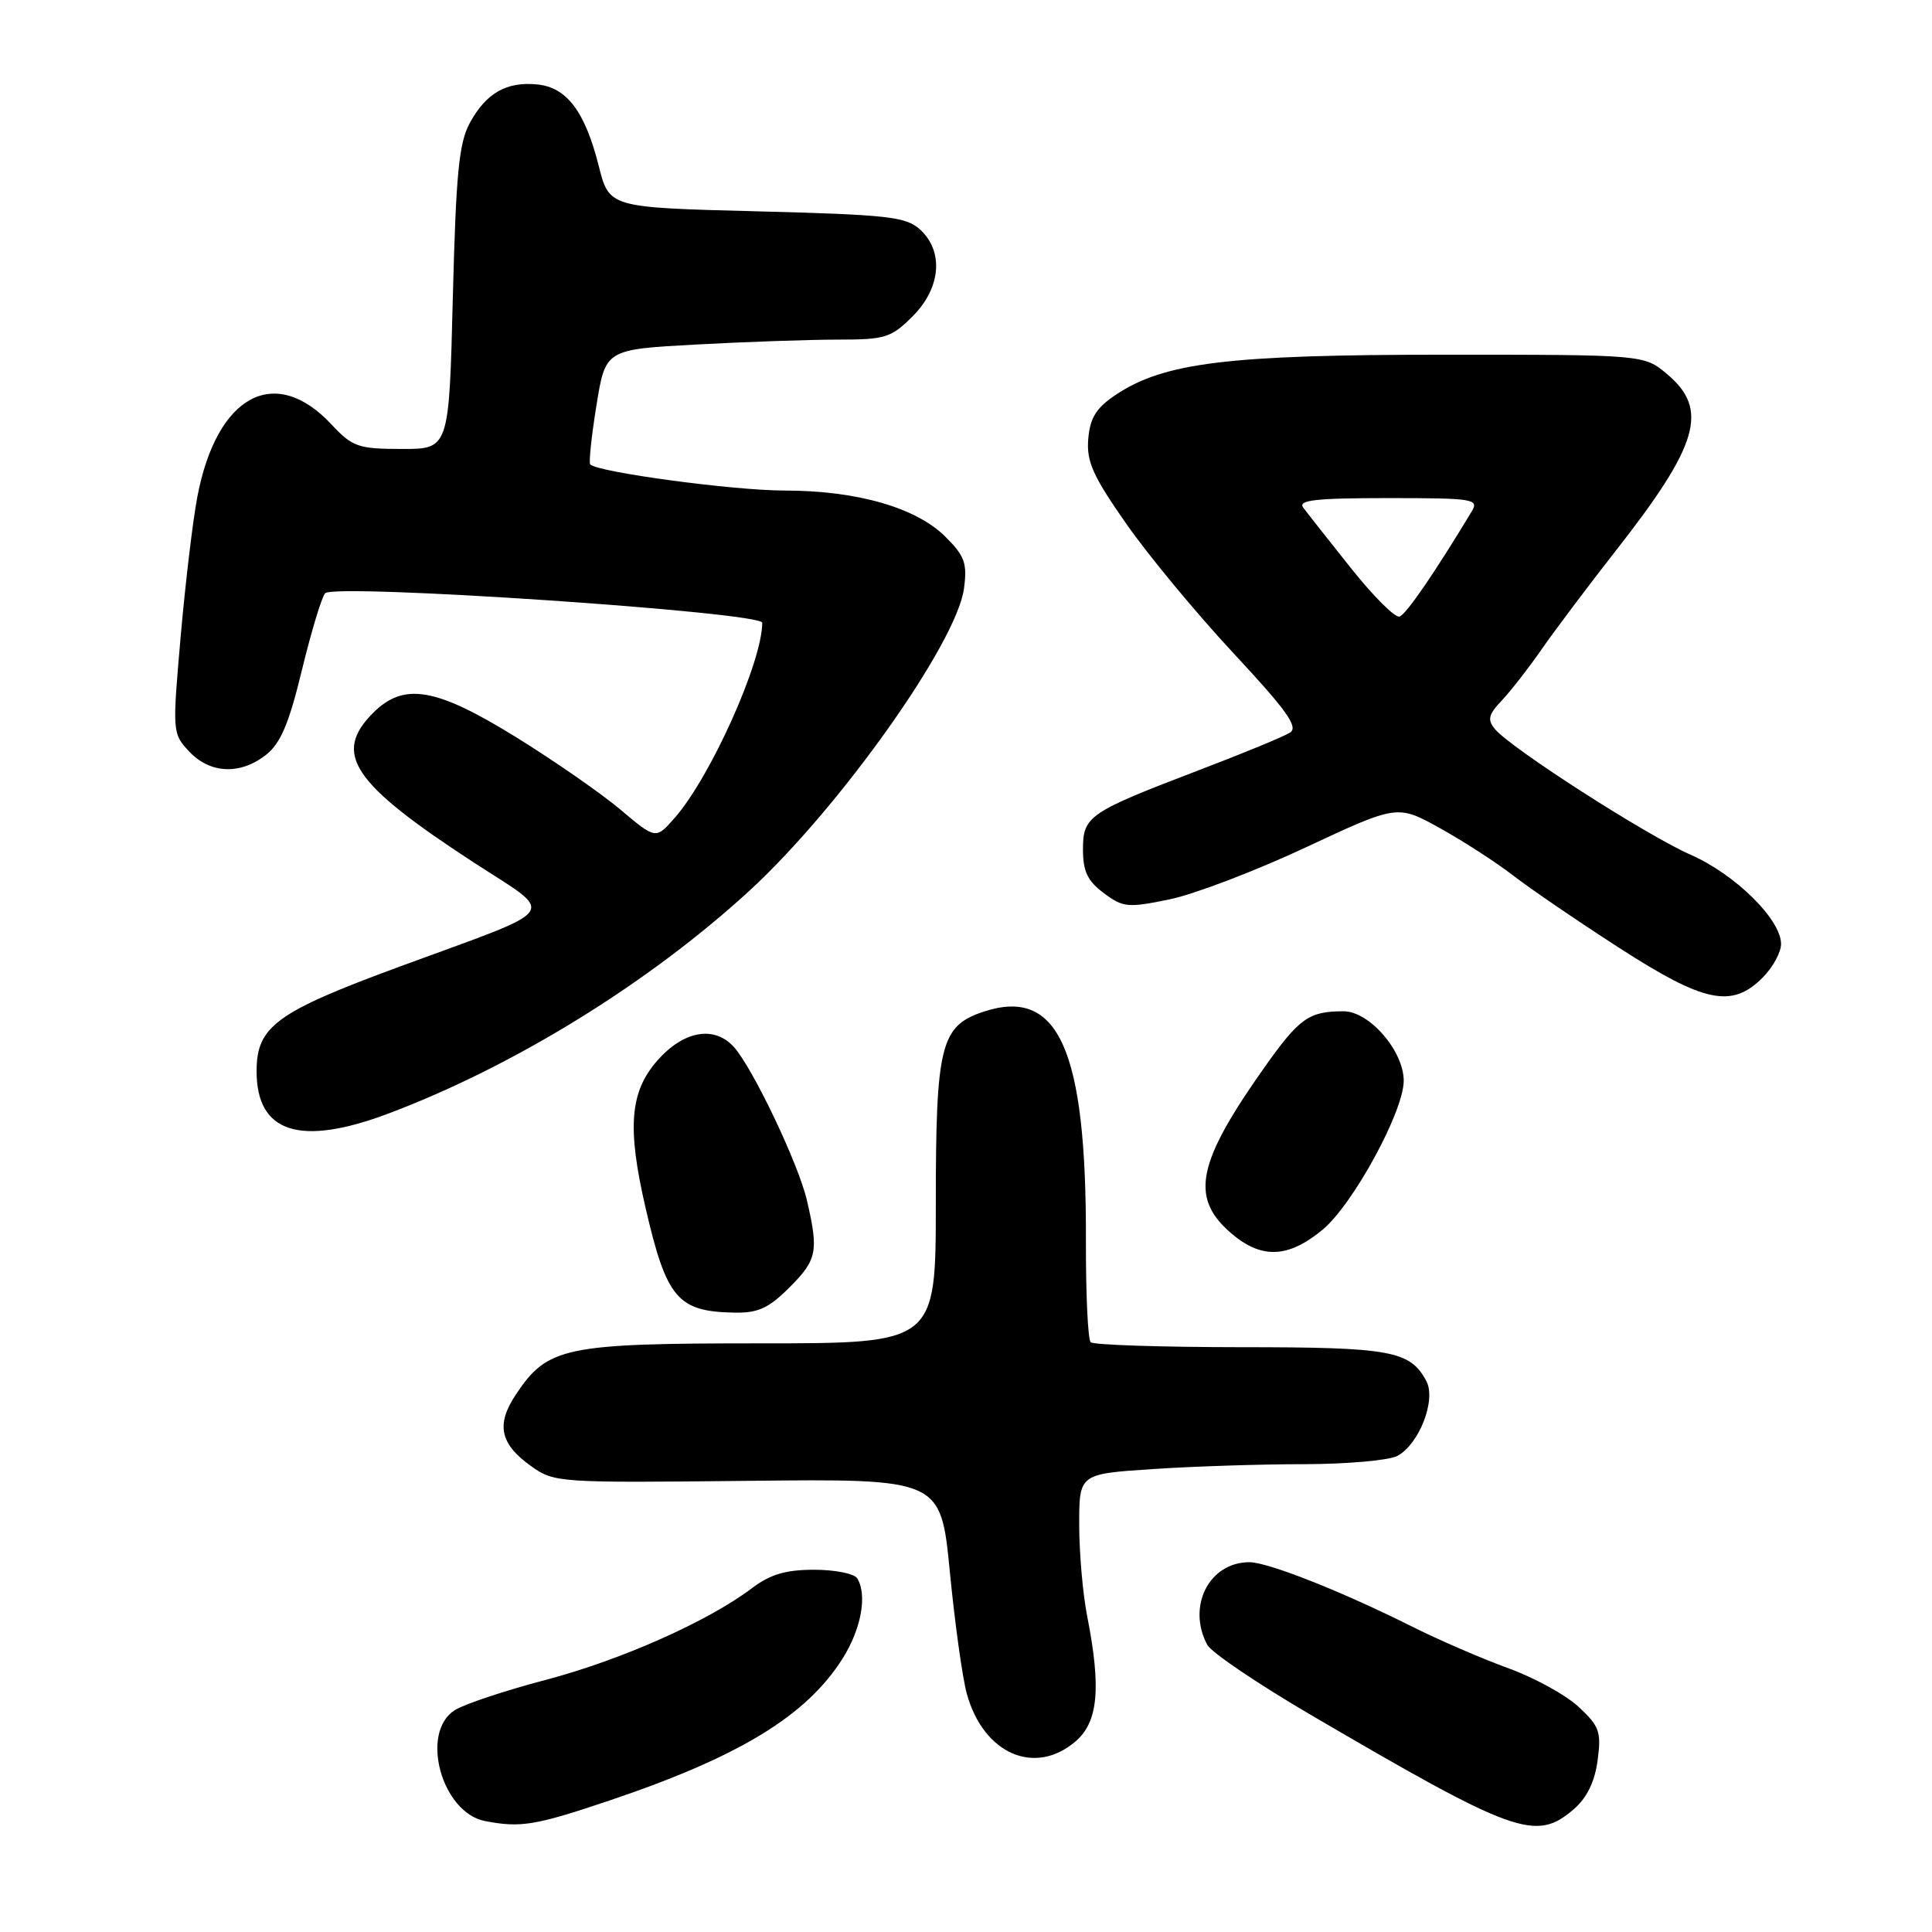 <?xml version="1.0" encoding="UTF-8" standalone="no"?>
<!DOCTYPE svg PUBLIC "-//W3C//DTD SVG 1.1//EN" "http://www.w3.org/Graphics/SVG/1.1/DTD/svg11.dtd" >
<svg xmlns="http://www.w3.org/2000/svg" xmlns:xlink="http://www.w3.org/1999/xlink" version="1.1" viewBox="0 0 256 256">
 <g >
 <path fill="currentColor"
d=" M 80.72 238.59 C 97.94 232.79 106.85 227.37 111.65 219.76 C 114.12 215.85 114.94 211.34 113.59 209.14 C 113.20 208.51 110.63 208.00 107.87 208.00 C 104.13 208.00 102.07 208.61 99.68 210.41 C 93.89 214.81 82.28 219.97 72.32 222.59 C 66.92 224.01 61.49 225.82 60.25 226.61 C 55.61 229.57 58.52 240.19 64.27 241.30 C 69.00 242.21 70.92 241.89 80.72 238.59 Z  M 208.51 239.75 C 210.27 238.23 211.31 236.12 211.69 233.27 C 212.20 229.49 211.94 228.74 209.19 226.18 C 207.50 224.60 203.28 222.28 199.81 221.03 C 196.34 219.77 190.56 217.27 186.96 215.46 C 177.72 210.84 168.02 207.00 165.55 207.00 C 160.22 207.00 157.25 212.85 159.97 217.95 C 160.51 218.96 166.70 223.14 173.72 227.25 C 200.76 243.07 203.50 244.05 208.51 239.75 Z  M 142.53 230.73 C 145.52 228.16 145.93 223.69 144.05 214.11 C 143.47 211.15 143.00 205.71 143.00 202.01 C 143.00 195.30 143.00 195.30 152.75 194.66 C 158.11 194.30 167.14 194.01 172.82 194.01 C 178.49 194.00 184.04 193.51 185.15 192.92 C 188.05 191.37 190.33 185.49 189.00 183.00 C 186.84 178.97 184.33 178.51 164.34 178.51 C 153.80 178.50 144.88 178.21 144.52 177.85 C 144.15 177.49 143.87 171.41 143.89 164.35 C 143.96 139.05 140.26 130.78 130.34 134.05 C 124.63 135.94 124.00 138.47 124.00 159.45 C 124.00 178.00 124.00 178.00 100.75 178.00 C 74.82 178.00 72.56 178.47 68.37 184.76 C 65.70 188.75 66.24 191.32 70.37 194.27 C 73.44 196.46 73.99 196.49 99.08 196.22 C 124.66 195.94 124.66 195.94 125.86 208.28 C 126.52 215.07 127.53 222.34 128.11 224.44 C 130.31 232.40 137.13 235.38 142.53 230.73 Z  M 104.60 170.60 C 108.27 166.93 108.49 165.83 106.93 159.09 C 105.83 154.28 99.77 141.56 97.26 138.75 C 94.66 135.85 90.59 136.56 87.10 140.53 C 83.46 144.68 83.08 149.39 85.53 160.00 C 88.32 172.08 89.78 173.80 97.35 173.93 C 100.44 173.99 101.87 173.33 104.60 170.60 Z  M 175.22 162.97 C 179.26 159.64 186.00 147.28 186.00 143.21 C 186.00 139.26 181.45 134.00 178.03 134.00 C 173.44 134.00 172.18 134.89 167.59 141.37 C 158.70 153.92 157.70 158.55 162.86 163.17 C 166.99 166.86 170.57 166.80 175.22 162.97 Z  M 51.47 147.55 C 68.11 141.28 85.94 130.28 99.29 118.04 C 111.21 107.10 126.76 85.21 127.73 78.00 C 128.18 74.64 127.84 73.68 125.29 71.14 C 121.42 67.26 113.54 65.00 103.95 65.00 C 97.22 65.00 79.25 62.58 78.21 61.54 C 78.00 61.33 78.37 57.82 79.03 53.73 C 80.23 46.30 80.23 46.30 92.27 45.65 C 98.89 45.29 107.36 45.00 111.08 45.00 C 117.30 45.00 118.09 44.75 120.92 41.92 C 124.68 38.17 125.09 33.30 121.90 30.40 C 120.03 28.71 117.65 28.45 100.26 28.00 C 80.72 27.50 80.72 27.50 79.34 22.00 C 77.52 14.79 75.11 11.58 71.20 11.19 C 67.13 10.78 64.42 12.32 62.26 16.28 C 60.81 18.94 60.42 22.96 60.00 39.50 C 59.50 59.50 59.50 59.50 53.23 59.49 C 47.45 59.48 46.71 59.22 43.93 56.25 C 36.42 48.20 28.72 52.35 26.15 65.82 C 25.55 68.95 24.56 77.28 23.94 84.34 C 22.83 97.04 22.84 97.20 25.08 99.59 C 27.85 102.53 31.84 102.70 35.25 100.02 C 37.18 98.50 38.29 95.89 40.01 88.77 C 41.25 83.67 42.63 79.10 43.08 78.61 C 44.28 77.28 101.00 81.11 101.00 82.52 C 101.00 87.69 94.16 102.95 89.41 108.36 C 86.90 111.23 86.90 111.23 82.20 107.27 C 79.61 105.09 73.38 100.77 68.35 97.66 C 57.74 91.10 53.52 90.39 49.45 94.45 C 44.04 99.87 46.67 103.79 62.77 114.28 C 73.77 121.44 74.74 120.07 53.01 128.06 C 36.58 134.11 34.00 135.99 34.00 141.95 C 34.00 150.12 39.75 151.96 51.47 147.55 Z  M 233.55 129.55 C 234.90 128.20 236.00 126.19 236.00 125.08 C 236.00 121.84 229.94 115.86 224.00 113.25 C 218.16 110.68 200.20 99.15 198.09 96.61 C 197.06 95.36 197.22 94.69 199.01 92.80 C 200.21 91.53 202.59 88.47 204.30 86.00 C 206.02 83.53 210.42 77.67 214.08 73.00 C 225.10 58.95 226.47 54.26 220.92 49.59 C 217.85 47.00 217.85 47.00 191.37 47.00 C 162.70 47.00 154.21 48.04 147.79 52.35 C 145.25 54.06 144.43 55.38 144.20 58.16 C 143.95 61.14 144.80 63.06 149.20 69.35 C 152.11 73.53 158.52 81.27 163.44 86.55 C 170.49 94.12 172.08 96.34 170.94 97.07 C 170.15 97.58 164.78 99.80 159.00 102.00 C 144.18 107.66 143.50 108.13 143.50 112.58 C 143.50 115.46 144.11 116.74 146.26 118.34 C 148.81 120.25 149.44 120.31 154.98 119.17 C 158.26 118.49 166.39 115.39 173.05 112.27 C 185.16 106.61 185.16 106.61 190.79 109.73 C 193.89 111.45 198.24 114.26 200.46 115.98 C 202.68 117.70 208.99 122.01 214.48 125.55 C 225.82 132.87 229.46 133.64 233.55 129.55 Z  M 179.00 75.27 C 176.03 71.55 173.19 67.94 172.68 67.25 C 171.95 66.27 174.36 66.00 183.91 66.00 C 195.23 66.00 196.00 66.12 195.02 67.75 C 190.06 75.97 186.33 81.41 185.44 81.70 C 184.86 81.89 181.96 78.99 179.00 75.27 Z "/>
</g>
</svg>